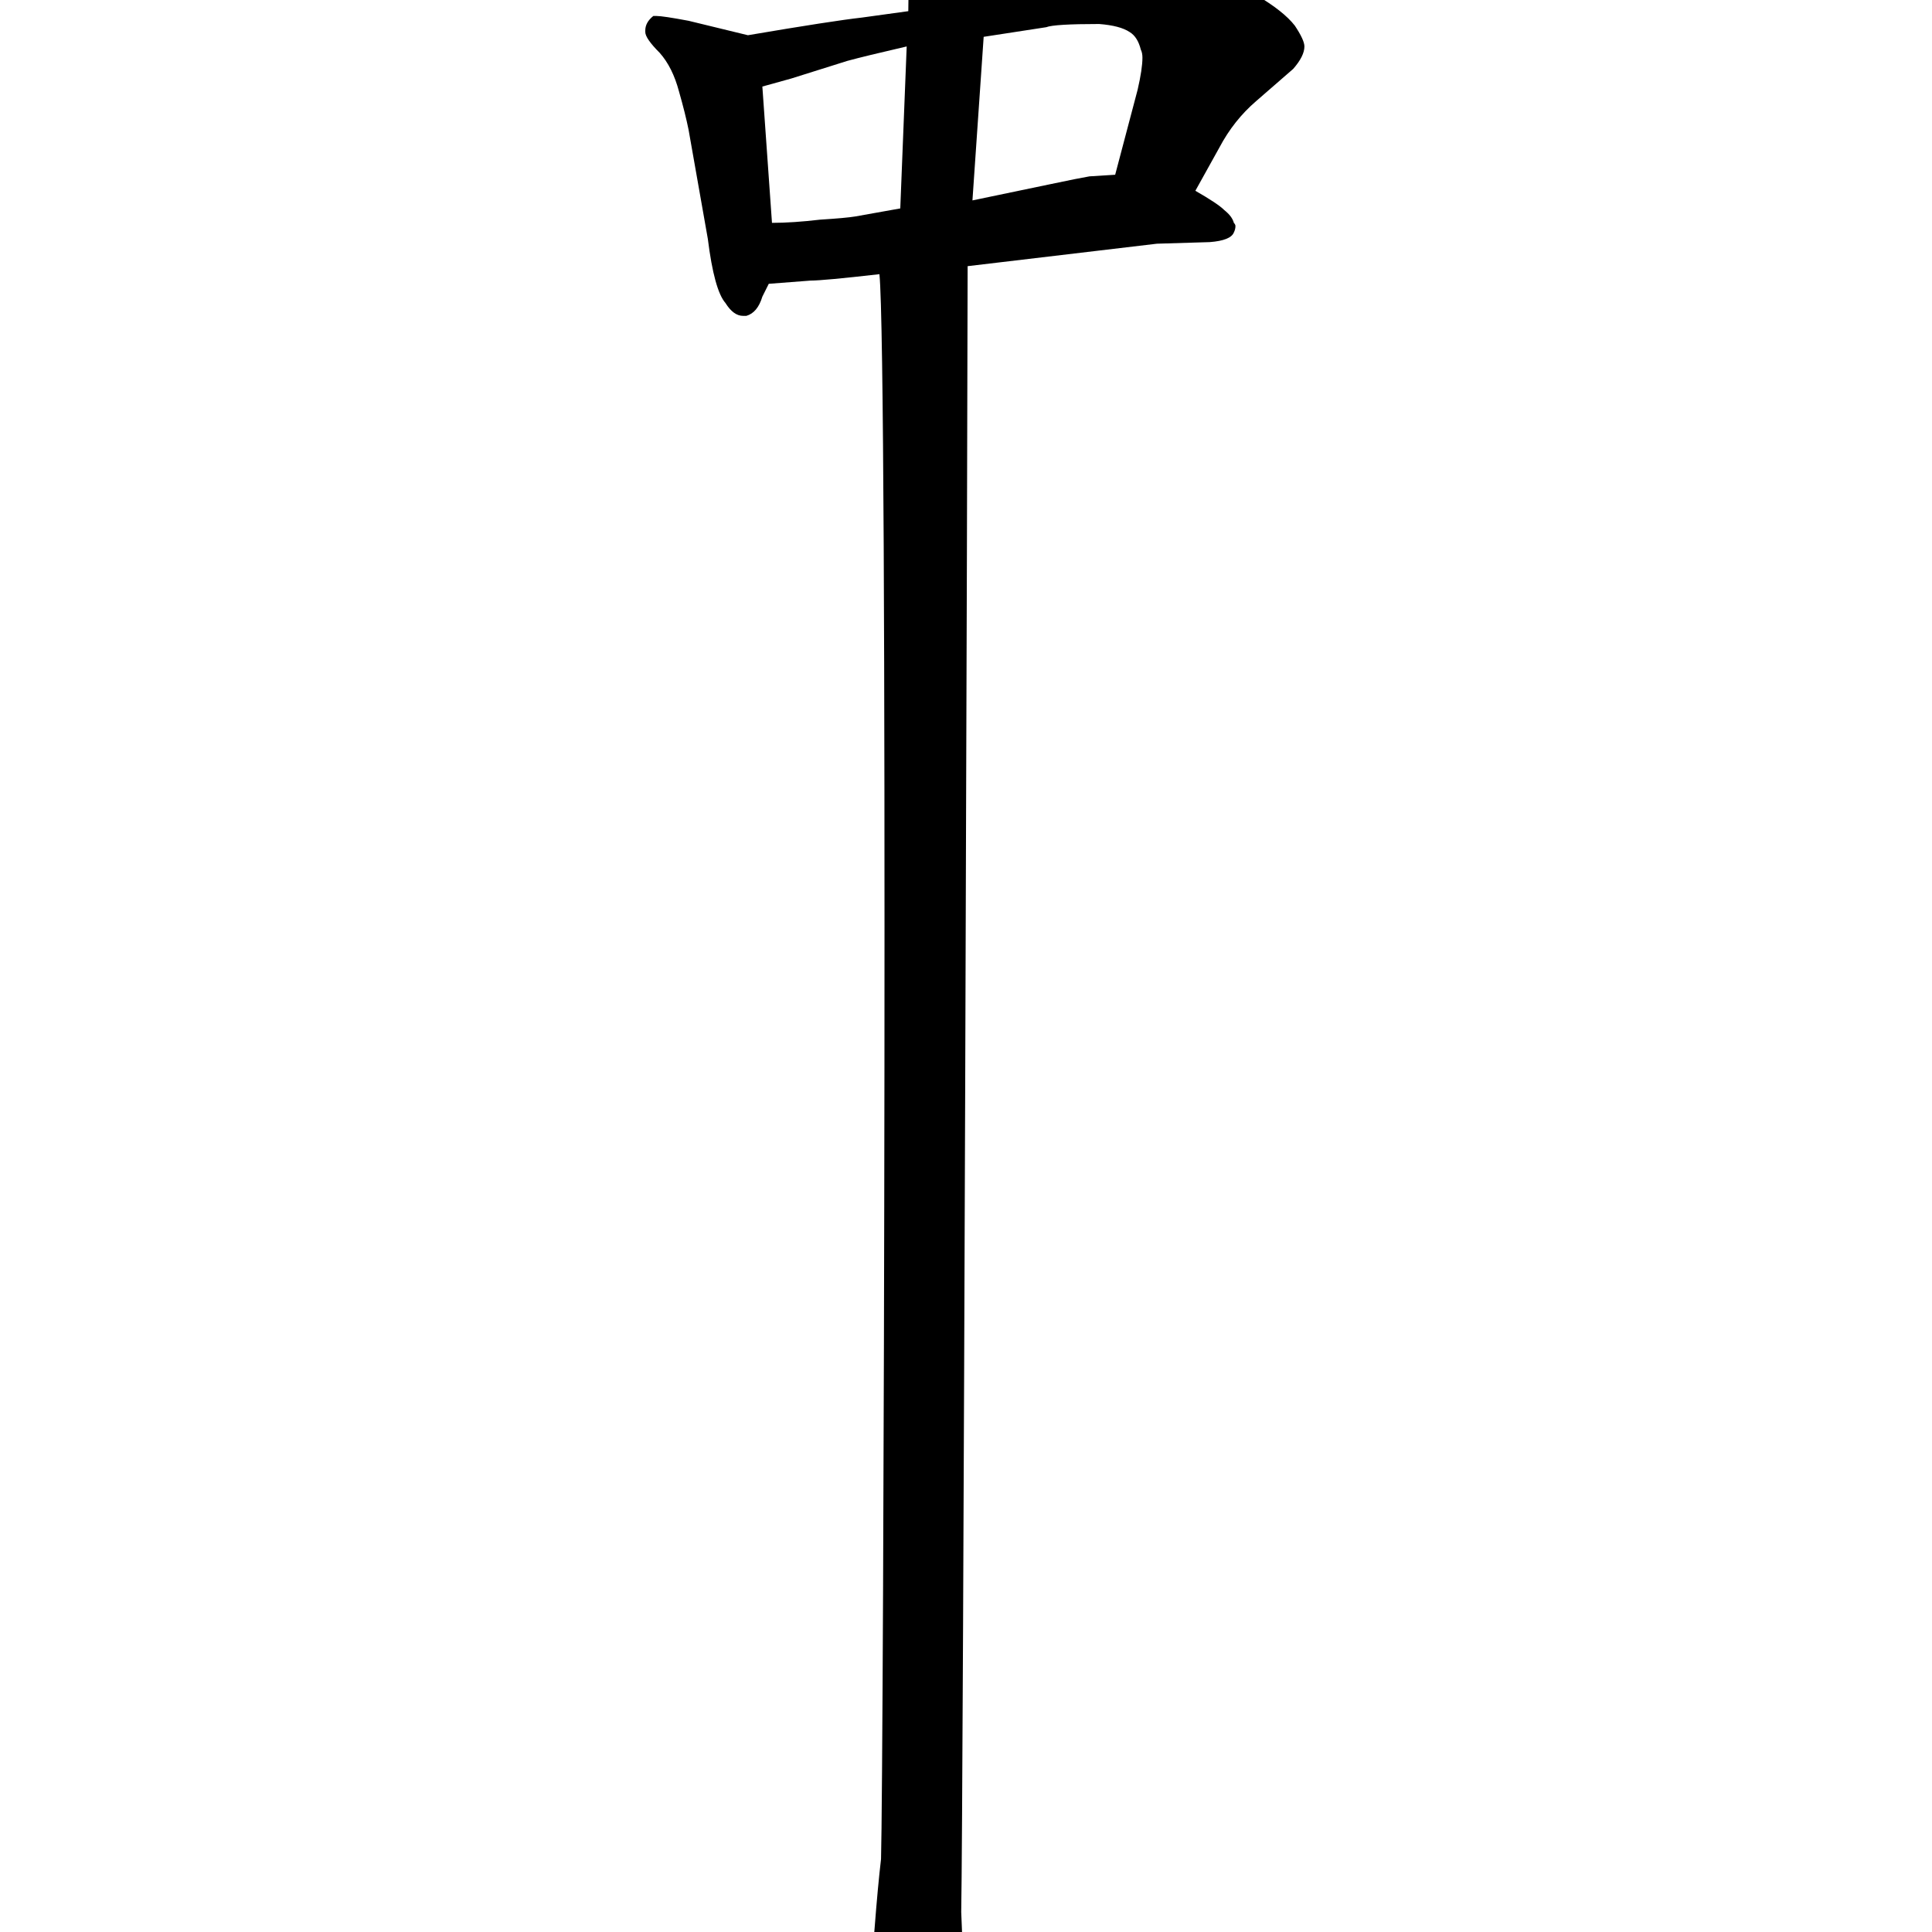 <svg width="1000" height="1000" viewBox="0 0 1000 1000" fill="none" xmlns="http://www.w3.org/2000/svg">
<path d="M497.525 989.629C497.525 990.736 498.079 1003.19 499.186 1026.98L500.846 1066C501.399 1080.38 501.676 1089.24 501.676 1092.56C501.122 1099.2 499.462 1106.39 496.695 1114.14C493.928 1121.89 490.885 1128.53 487.564 1134.06C484.244 1139.6 481.477 1143.47 479.264 1145.68C475.943 1148.45 473.176 1149.83 470.963 1149.83H470.133C467.919 1149.83 465.429 1147.62 462.662 1143.19C459.342 1139.32 456.021 1134.06 452.701 1127.42L445.23 1110.82C443.57 1107.5 441.91 1102.24 440.25 1095.05C438.59 1088.41 437.76 1083.15 437.76 1079.28C437.76 1075.96 439.42 1069.87 442.74 1061.02C445.507 1051.61 447.721 1042.48 449.381 1033.62C450.488 1024.22 451.594 1012.32 452.701 997.93C453.808 983.542 454.915 971.644 456.021 962.236C457.342 918.661 459.691 185.407 455.191 141.914C435.823 144.128 423.925 145.234 419.498 145.234L397.916 146.895L394.596 153.535C392.936 159.069 390.169 162.389 386.295 163.496H384.635C381.314 163.496 378.271 161.283 375.504 156.855C371.63 152.428 368.587 141.361 366.373 123.652L356.412 67.207C355.305 61.673 353.645 55.033 351.432 47.285C349.218 38.984 345.898 32.344 341.471 27.363C336.49 22.383 334 18.786 334 16.572V15.742C334 12.975 335.383 10.485 338.15 8.271H339.811C342.024 8.271 347.558 9.102 356.412 10.762L387.125 18.232C416.454 13.252 436.1 10.208 446.061 9.102L470.133 5.781L470.963 -61.455L437.76 -56.475C416.731 -53.154 404.557 -51.494 401.236 -51.494L380.484 -54.815C369.97 -57.028 362.499 -60.072 358.072 -63.945C354.199 -67.819 352.262 -70.863 352.262 -73.076V-73.906C352.815 -75.566 356.965 -76.95 364.713 -78.057C372.46 -79.717 379.931 -81.1 387.125 -82.207L470.963 -92.168L470.133 -140.312C469.579 -153.594 467.643 -166.045 464.322 -177.666L455.191 -201.738C453.531 -205.612 452.701 -208.656 452.701 -210.869C452.701 -213.083 453.255 -214.743 454.361 -215.85C455.468 -218.617 459.065 -220 465.152 -220C469.579 -220 477.05 -217.786 487.564 -213.359C498.079 -208.932 506.656 -204.229 513.297 -199.248C519.938 -194.821 524.088 -190.671 525.748 -186.797C527.962 -182.37 529.068 -179.049 529.068 -176.836C529.068 -174.622 527.962 -169.089 525.748 -160.234C522.981 -151.38 521.044 -141.973 519.938 -132.012L515.787 -102.129L550.65 -108.77C556.738 -109.323 563.932 -110.983 572.232 -113.75C579.98 -115.964 586.067 -117.347 590.494 -117.9C593.814 -117.9 598.795 -117.07 605.436 -115.41C612.63 -113.197 619.824 -110.43 627.018 -107.109C634.765 -103.789 638.639 -100.745 638.639 -97.978C638.639 -95.212 636.425 -92.168 631.998 -88.848C628.678 -86.634 622.867 -84.697 614.566 -83.037L593.814 -78.887L514.127 -64.775L509.146 -0.859L567.252 -10.82C572.786 -11.374 579.703 -13.034 588.004 -15.801C596.305 -18.014 602.392 -19.398 606.266 -19.951C611.246 -19.951 617.61 -18.568 625.357 -15.801C633.105 -13.034 641.406 -8.607 650.26 -2.52C659.667 3.014 666.308 8.271 670.182 13.252C673.502 18.232 675.162 21.829 675.162 24.043C675.162 27.363 673.225 31.237 669.352 35.664L650.26 52.266C642.512 58.906 636.148 66.93 631.168 76.338L618.717 98.75C626.464 103.177 631.445 106.497 633.658 108.711C636.425 110.924 638.085 113.138 638.639 115.352C639.192 115.905 639.469 116.458 639.469 117.012C639.469 118.118 639.192 119.225 638.639 120.332C637.532 123.099 633.382 124.759 626.188 125.312L598.795 126.143L500.846 137.764C500.846 192.752 498.582 934.66 497.525 989.629ZM465.982 107.881L469.303 24.043C454.915 27.363 444.677 29.854 438.59 31.514L409.537 40.645L394.596 44.795L399.576 115.352C406.77 115.352 415.071 114.798 424.479 113.691C433.333 113.138 439.42 112.585 442.74 112.031L465.982 107.881ZM503.336 103.73L543.18 95.43C553.694 93.216 560.611 91.833 563.932 91.279L577.213 90.449L588.834 46.455C590.494 39.261 591.324 33.727 591.324 29.854C591.324 28.193 591.048 26.81 590.494 25.703C589.387 21.276 587.451 18.232 584.684 16.572C581.363 14.359 576.106 12.975 568.912 12.422C553.417 12.422 544.286 12.975 541.52 14.082L509.146 19.062L503.336 103.73Z" fill="black"/>
</svg>
